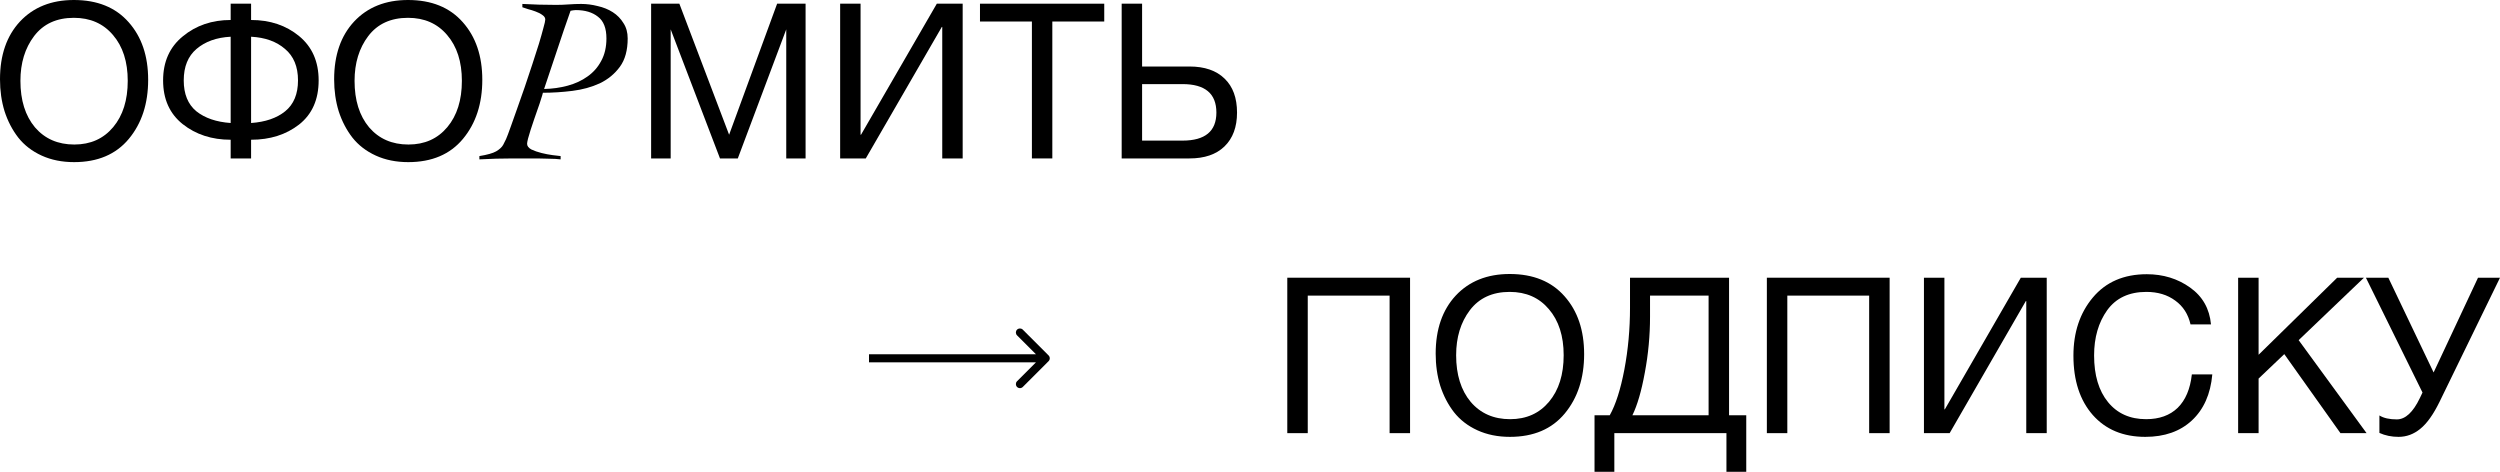 <svg width="1542" height="291" viewBox="0 0 1542 291" fill="none" xmlns="http://www.w3.org/2000/svg">
<path d="M45.559 0C60.031 0 71.286 4.558 79.326 13.673C87.366 22.699 91.386 34.54 91.386 49.196C91.386 63.941 87.41 76.095 79.46 85.657C71.51 95.219 60.254 100 45.693 100C38.278 100 31.623 98.659 25.727 95.979C19.831 93.298 15.008 89.589 11.256 84.853C7.593 80.116 4.779 74.71 2.814 68.633C0.938 62.556 0 55.987 0 48.928C0 34.004 4.109 22.118 12.328 13.271C20.636 4.424 31.712 0 45.559 0ZM45.559 10.992C34.928 10.992 26.755 14.745 21.038 22.252C15.41 29.669 12.596 38.874 12.596 49.866C12.596 61.841 15.588 71.403 21.573 78.552C27.648 85.612 35.732 89.142 45.827 89.142C55.832 89.142 63.827 85.567 69.812 78.418C75.797 71.269 78.79 61.752 78.79 49.866C78.79 38.07 75.753 28.642 69.678 21.582C63.693 14.522 55.653 10.992 45.559 10.992Z" fill="black"/>
<path d="M196.542 49.598C196.542 61.394 192.522 70.465 184.482 76.81C176.442 83.065 166.571 86.193 154.869 86.193V97.721H142.273V86.193C130.66 86.193 120.789 82.976 112.66 76.542C104.62 70.107 100.6 61.126 100.6 49.598C100.6 38.07 104.665 28.999 112.794 22.386C120.923 15.684 130.749 12.332 142.273 12.332V2.279H154.869V12.332C166.571 12.332 176.442 15.639 184.482 22.252C192.522 28.865 196.542 37.98 196.542 49.598ZM183.812 49.598C183.812 41.108 181.132 34.629 175.772 30.161C170.502 25.603 163.534 23.101 154.869 22.654V75.871C163.712 75.246 170.725 72.833 175.906 68.633C181.177 64.343 183.812 57.998 183.812 49.598ZM142.273 75.871V22.654C133.608 23.101 126.595 25.603 121.236 30.161C115.965 34.629 113.33 41.108 113.33 49.598C113.33 57.998 115.92 64.343 121.102 68.633C126.372 72.833 133.429 75.246 142.273 75.871Z" fill="black"/>
<path d="M251.657 0C266.129 0 277.384 4.558 285.424 13.673C293.464 22.699 297.484 34.54 297.484 49.196C297.484 63.941 293.509 76.095 285.558 85.657C277.608 95.219 266.352 100 251.791 100C244.377 100 237.721 98.659 231.826 95.979C225.93 93.298 221.106 89.589 217.354 84.853C213.691 80.116 210.877 74.71 208.912 68.633C207.036 62.556 206.098 55.987 206.098 48.928C206.098 34.004 210.208 22.118 218.426 13.271C226.734 4.424 237.811 0 251.657 0ZM251.657 10.992C241.027 10.992 232.853 14.745 227.136 22.252C221.508 29.669 218.694 38.874 218.694 49.866C218.694 61.841 221.687 71.403 227.672 78.552C233.746 85.612 241.831 89.142 251.925 89.142C261.93 89.142 269.925 85.567 275.911 78.418C281.896 71.269 284.888 61.752 284.888 49.866C284.888 38.07 281.851 28.642 275.777 21.582C269.791 14.522 261.752 10.992 251.657 10.992Z" fill="black"/>
<path d="M295.687 96.264C300.542 95.487 303.989 94.516 306.028 93.35C308.165 92.087 309.621 90.727 310.398 89.27L312.146 85.773C312.437 85.094 312.825 84.122 313.311 82.859C313.796 81.597 314.379 79.994 315.059 78.051C316.224 74.943 317.535 71.251 318.991 66.978C320.545 62.703 322.098 58.284 323.652 53.718C325.205 49.056 326.759 44.393 328.313 39.731C329.866 35.068 331.226 30.843 332.391 27.054C333.556 23.169 334.478 19.915 335.158 17.292C335.935 14.572 336.323 12.824 336.323 12.047C336.323 10.978 335.741 10.056 334.575 9.278C333.41 8.404 332.002 7.676 330.352 7.093C328.798 6.51 327.245 6.024 325.691 5.636C324.137 5.15 322.972 4.762 322.195 4.47V2.43C325.691 2.625 329.138 2.77 332.536 2.867C336.032 2.965 339.528 3.013 343.023 3.013C345.548 3.013 348.121 2.916 350.742 2.722C353.364 2.527 355.937 2.43 358.462 2.43C361.86 2.43 365.259 2.867 368.657 3.742C372.153 4.519 375.26 5.782 377.979 7.53C380.697 9.278 382.882 11.513 384.533 14.232C386.281 16.855 387.155 20.012 387.155 23.703C387.155 30.988 385.552 36.817 382.348 41.188C379.144 45.559 375.017 48.959 369.968 51.387C364.919 53.718 359.287 55.273 353.073 56.05C346.858 56.827 340.79 57.215 334.867 57.215C334.673 58.09 334.284 59.401 333.702 61.149C333.216 62.801 332.585 64.695 331.808 66.832C331.128 68.969 330.352 71.203 329.478 73.534C328.701 75.865 327.973 78.051 327.293 80.091C326.71 82.131 326.176 83.928 325.691 85.482C325.303 87.036 325.108 88.105 325.108 88.688C325.108 90.047 325.982 91.213 327.73 92.184C329.575 93.059 331.663 93.787 333.993 94.37C336.323 94.953 338.605 95.39 340.838 95.681C343.169 95.973 344.819 96.167 345.79 96.264V98.304C345.111 98.207 344.043 98.11 342.586 98.013C341.13 98.013 339.43 97.964 337.488 97.867C335.644 97.867 333.604 97.818 331.371 97.721C329.138 97.721 326.953 97.721 324.817 97.721H316.515C313.02 97.721 309.524 97.77 306.028 97.867C302.533 97.964 299.086 98.11 295.687 98.304V96.264ZM335.595 54.884C340.644 54.787 345.499 54.107 350.16 52.844C354.821 51.581 358.899 49.687 362.394 47.162C365.987 44.636 368.803 41.431 370.842 37.545C372.978 33.66 374.046 29.046 374.046 23.703C374.046 17.389 372.298 12.921 368.803 10.298C365.404 7.579 360.841 6.219 355.112 6.219C354.626 6.219 354.092 6.267 353.51 6.364C352.927 6.462 352.393 6.559 351.908 6.656C349.092 14.621 346.373 22.586 343.751 30.551C341.13 38.517 338.411 46.627 335.595 54.884Z" fill="black"/>
<path d="M401.612 2.279H419.032L449.717 83.11L479.33 2.279H496.884V97.721H484.958V18.096L455.077 97.721H444.089L413.672 18.096V97.721H401.612V2.279Z" fill="black"/>
<path d="M518.202 97.721V2.279H530.797V83.11H531.065L577.83 2.279H593.776V97.721H581.18V16.622H580.912L534.013 97.721H518.202Z" fill="black"/>
<path d="M681.099 2.279V13.271H649.074V97.721H636.478V13.271H604.453V2.279H681.099Z" fill="black"/>
<path d="M763 69.437C763 78.374 760.409 85.344 755.228 90.349C750.136 95.264 742.945 97.721 733.655 97.721H691.848V2.279H704.443V41.019H733.655C743.034 41.019 750.27 43.521 755.362 48.526C760.454 53.441 763 60.411 763 69.437ZM750.27 69.437C750.27 57.73 743.302 51.877 729.367 51.877H704.443V86.729H729.367C743.302 86.729 750.27 80.965 750.27 69.437Z" fill="black"/>
<path d="M869.724 171.289V267.166H857.104V182.331H806.621V267.166H794V171.289H869.724Z" fill="black"/>
<path d="M931.174 169C945.674 169 956.952 173.578 965.008 182.735C973.064 191.802 977.092 203.697 977.092 218.419C977.092 233.232 973.109 245.441 965.142 255.046C957.176 264.652 945.898 269.455 931.308 269.455C923.879 269.455 917.21 268.108 911.303 265.415C905.395 262.722 900.562 258.996 896.802 254.238C893.133 249.481 890.313 244.049 888.344 237.945C886.464 231.84 885.524 225.242 885.524 218.15C885.524 203.158 889.642 191.219 897.877 182.331C906.201 173.444 917.3 169 931.174 169ZM931.174 180.042C920.522 180.042 912.332 183.812 906.604 191.353C900.965 198.804 898.145 208.051 898.145 219.093C898.145 231.122 901.144 240.728 907.141 247.909C913.227 255.001 921.328 258.547 931.442 258.547C941.467 258.547 949.478 254.957 955.475 247.775C961.472 240.593 964.471 231.032 964.471 219.093C964.471 207.243 961.428 197.772 955.341 190.68C949.344 183.588 941.288 180.042 931.174 180.042Z" fill="black"/>
<path d="M1077.09 291H1064.87V267.166H995.723V291H983.505V256.124H992.903C996.573 249.57 999.572 240.189 1001.9 227.98C1004.23 215.681 1005.39 202.979 1005.39 189.872V171.289H1066.48V256.124H1077.09V291ZM1053.86 256.124V182.331H1017.74V195.393C1017.74 206.974 1016.67 218.464 1014.52 229.865C1012.46 241.177 1009.91 249.929 1006.87 256.124H1053.86Z" fill="black"/>
<path d="M1165.52 171.289V267.166H1152.9V182.331H1102.42V267.166H1089.8V171.289H1165.52Z" fill="black"/>
<path d="M1186.69 267.166V171.289H1199.31V252.488H1199.58L1246.44 171.289H1262.42V267.166H1249.8V185.698H1249.53L1202.54 267.166H1186.69Z" fill="black"/>
<path d="M1364.55 230.943C1363.47 243.062 1359.27 252.533 1351.93 259.355C1344.68 266.088 1335.1 269.455 1323.2 269.455C1309.59 269.455 1298.8 264.966 1290.84 255.989C1282.87 246.922 1278.89 234.713 1278.89 219.362C1278.89 204.999 1282.87 193.059 1290.84 183.543C1298.89 173.937 1309.99 169.135 1324.14 169.135C1334.25 169.135 1343.16 171.873 1350.85 177.349C1358.55 182.825 1362.85 190.411 1363.74 200.106H1351.12C1349.69 193.822 1346.56 188.929 1341.72 185.428C1336.89 181.837 1330.94 180.042 1323.87 180.042C1313.22 180.042 1305.16 183.812 1299.7 191.353C1294.33 198.894 1291.64 208.185 1291.64 219.227C1291.64 231.436 1294.51 241.042 1300.24 248.044C1305.96 255.046 1313.8 258.547 1323.73 258.547C1331.88 258.547 1338.37 256.213 1343.2 251.545C1348.03 246.787 1350.94 239.92 1351.93 230.943H1364.55Z" fill="black"/>
<path d="M1458.09 171.289L1417.81 209.801L1459.7 267.166H1443.59L1408.95 218.419L1393.1 233.501V267.166H1380.48V171.289H1393.1V218.823L1441.57 171.289H1458.09Z" fill="black"/>
<path d="M1494.2 242.119L1459.29 171.289H1473.12L1501.05 229.731L1528.44 171.289H1542L1504.81 247.64C1500.96 255.54 1496.98 261.151 1492.86 264.472C1488.83 267.794 1484.36 269.455 1479.43 269.455C1475.14 269.455 1471.2 268.647 1467.62 267.031V256.258C1470.21 257.874 1473.79 258.682 1478.36 258.682C1483.64 258.682 1488.38 254.283 1492.59 245.486L1494.2 242.119Z" fill="black"/>
<path d="M646.768 222.768C647.744 221.791 647.744 220.209 646.768 219.232L630.858 203.322C629.882 202.346 628.299 202.346 627.322 203.322C626.346 204.299 626.346 205.882 627.322 206.858L641.464 221L627.322 235.142C626.346 236.118 626.346 237.701 627.322 238.678C628.299 239.654 629.882 239.654 630.858 238.678L646.768 222.768ZM536 223.5H645V218.5H536V223.5Z" fill="black"/>
</svg>
